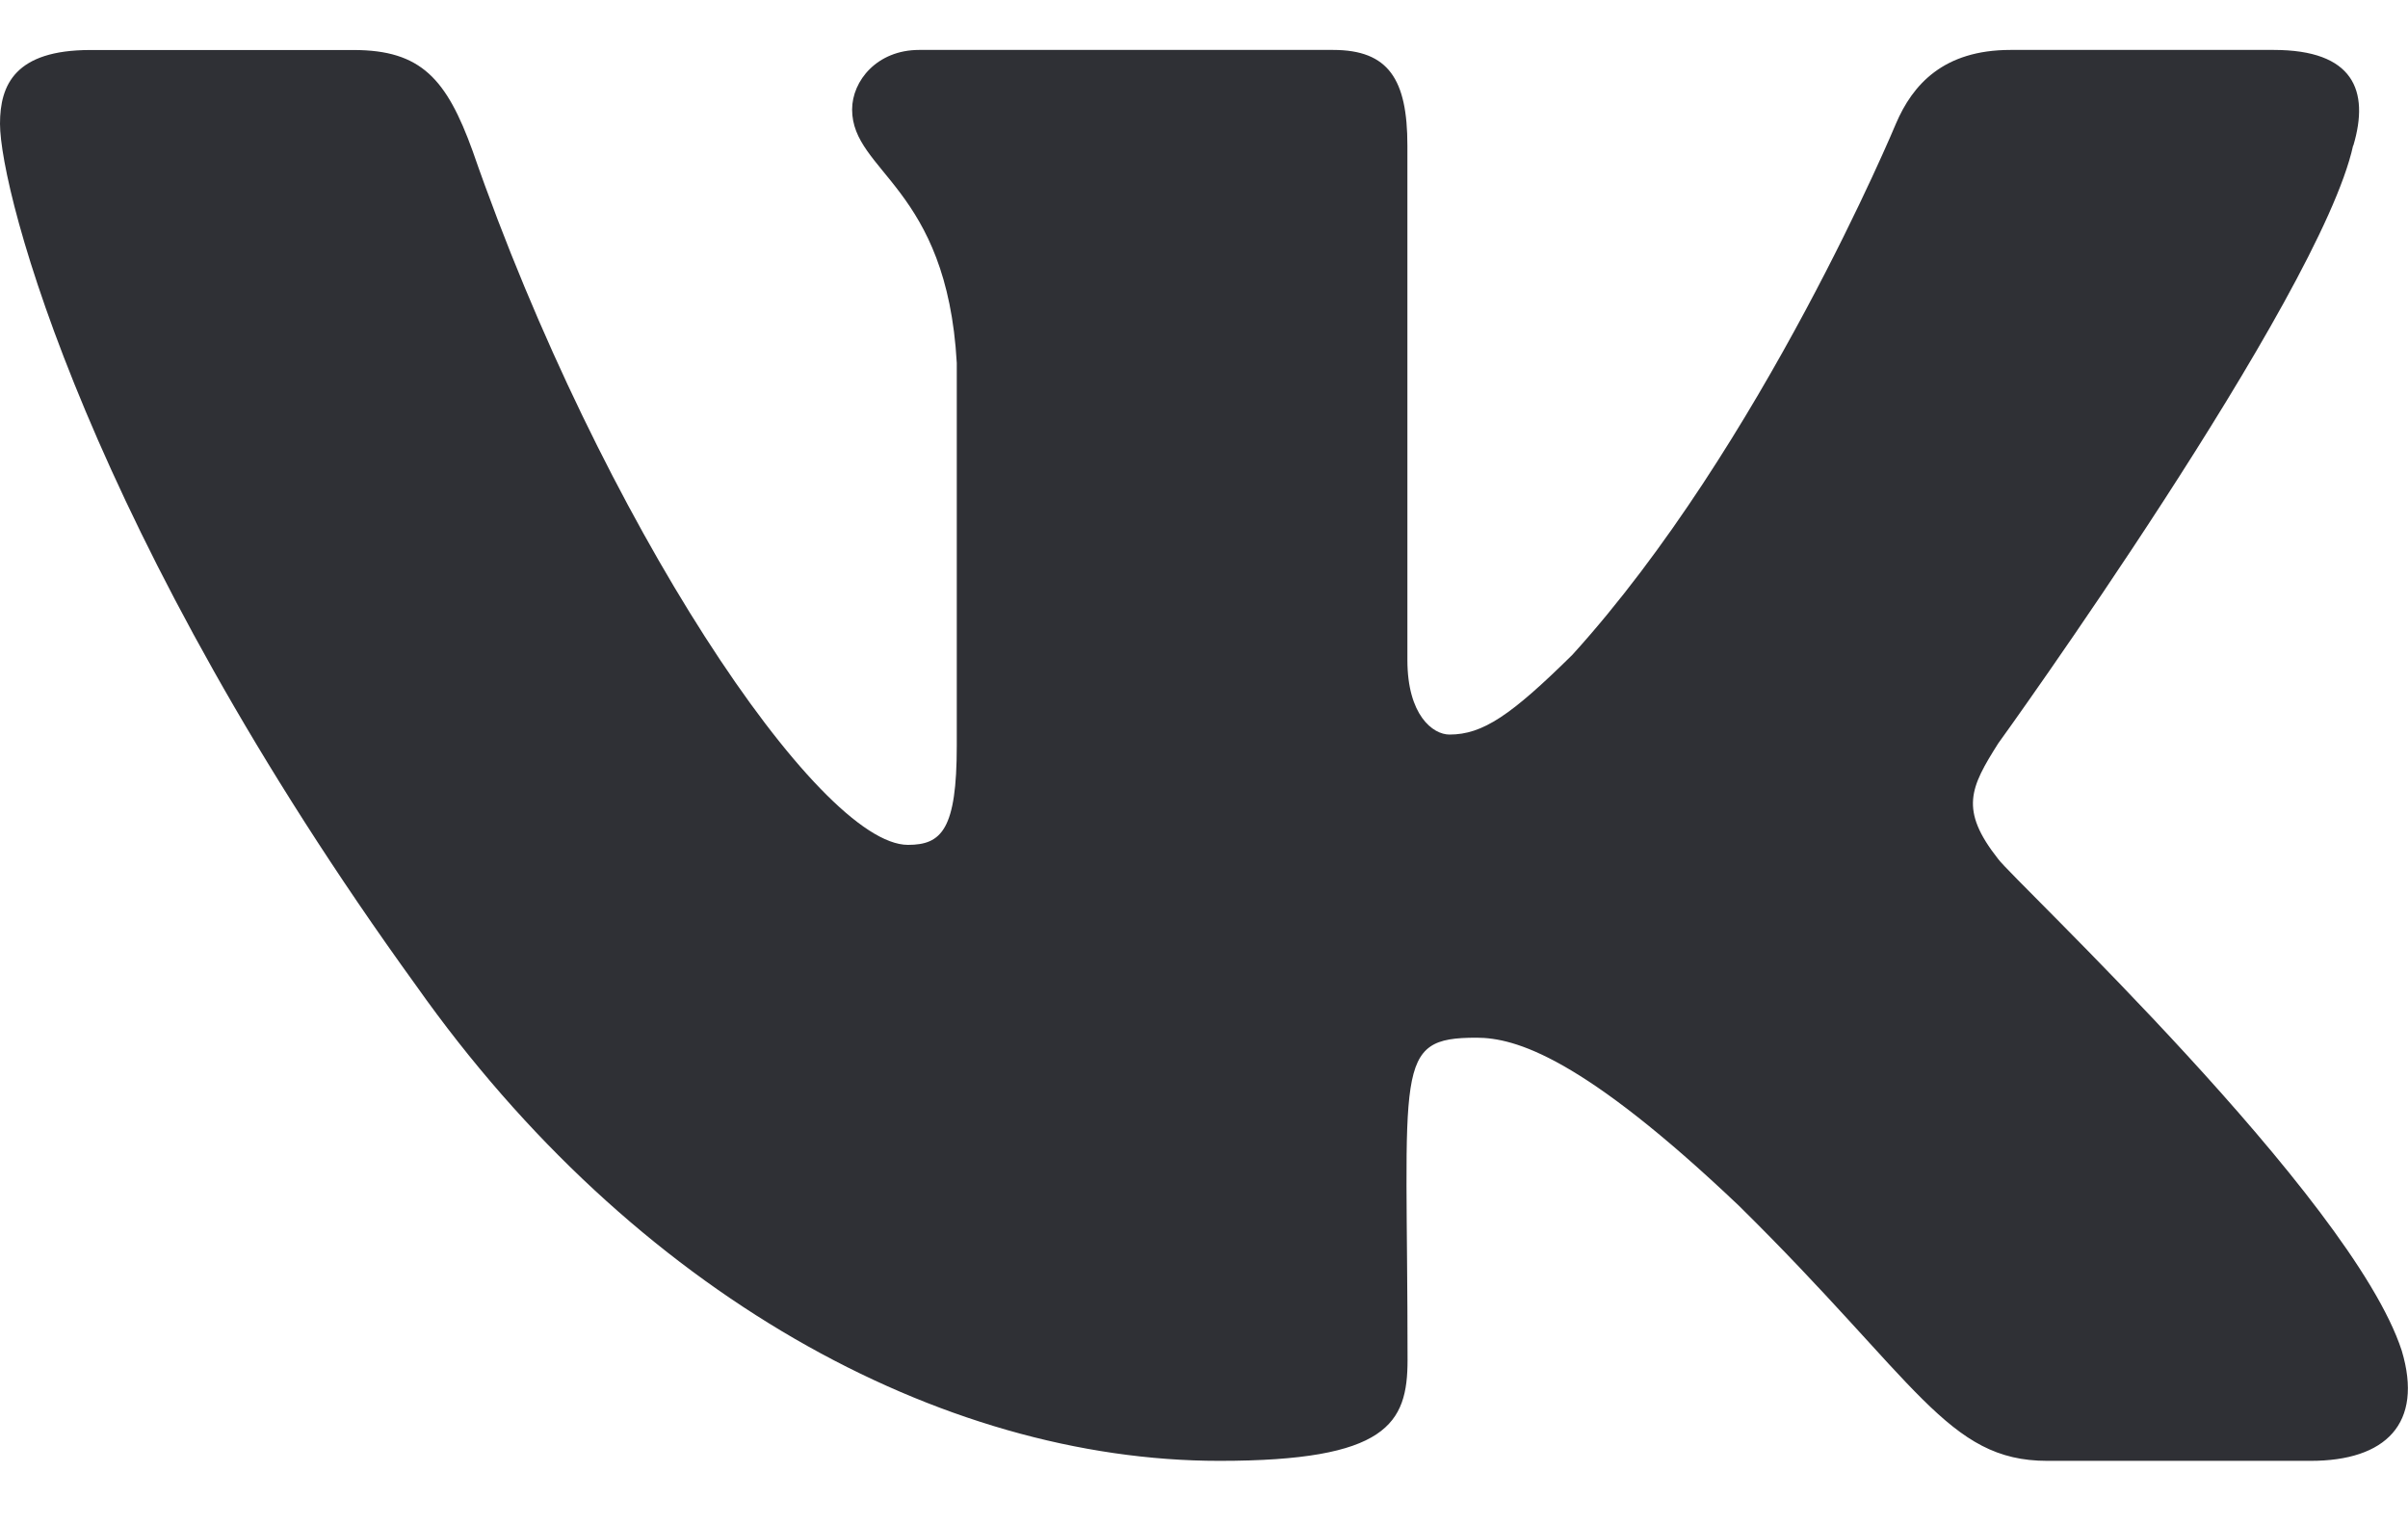 <svg width="30" height="19" viewBox="0 0 30 19" fill="none" xmlns="http://www.w3.org/2000/svg">
<path d="M24.894 10.7C24.409 10.085 24.547 9.811 24.894 9.261C24.9 9.255 28.904 3.699 29.316 1.814L29.319 1.813C29.524 1.126 29.319 0.622 28.328 0.622H25.047C24.212 0.622 23.828 1.055 23.621 1.539C23.621 1.539 21.951 5.554 19.589 8.157C18.826 8.909 18.474 9.15 18.058 9.15C17.852 9.15 17.534 8.909 17.534 8.222V1.813C17.534 0.99 17.3 0.622 16.609 0.622H11.451C10.928 0.622 10.616 1.006 10.616 1.364C10.616 2.145 11.797 2.324 11.92 4.521V9.288C11.92 10.332 11.731 10.524 11.312 10.524C10.197 10.524 7.491 6.493 5.888 1.88C5.564 0.985 5.247 0.623 4.406 0.623H1.125C0.189 0.623 0 1.056 0 1.541C0 2.397 1.115 6.654 5.185 12.278C7.897 16.117 11.717 18.197 15.193 18.197C17.281 18.197 17.536 17.735 17.536 16.941C17.536 13.272 17.348 12.926 18.394 12.926C18.879 12.926 19.714 13.167 21.664 15.019C23.892 17.214 24.259 18.197 25.506 18.197H28.786C29.721 18.197 30.195 17.735 29.922 16.824C29.299 14.907 25.084 10.964 24.894 10.7Z" fill="#2F3035"/>
</svg>
